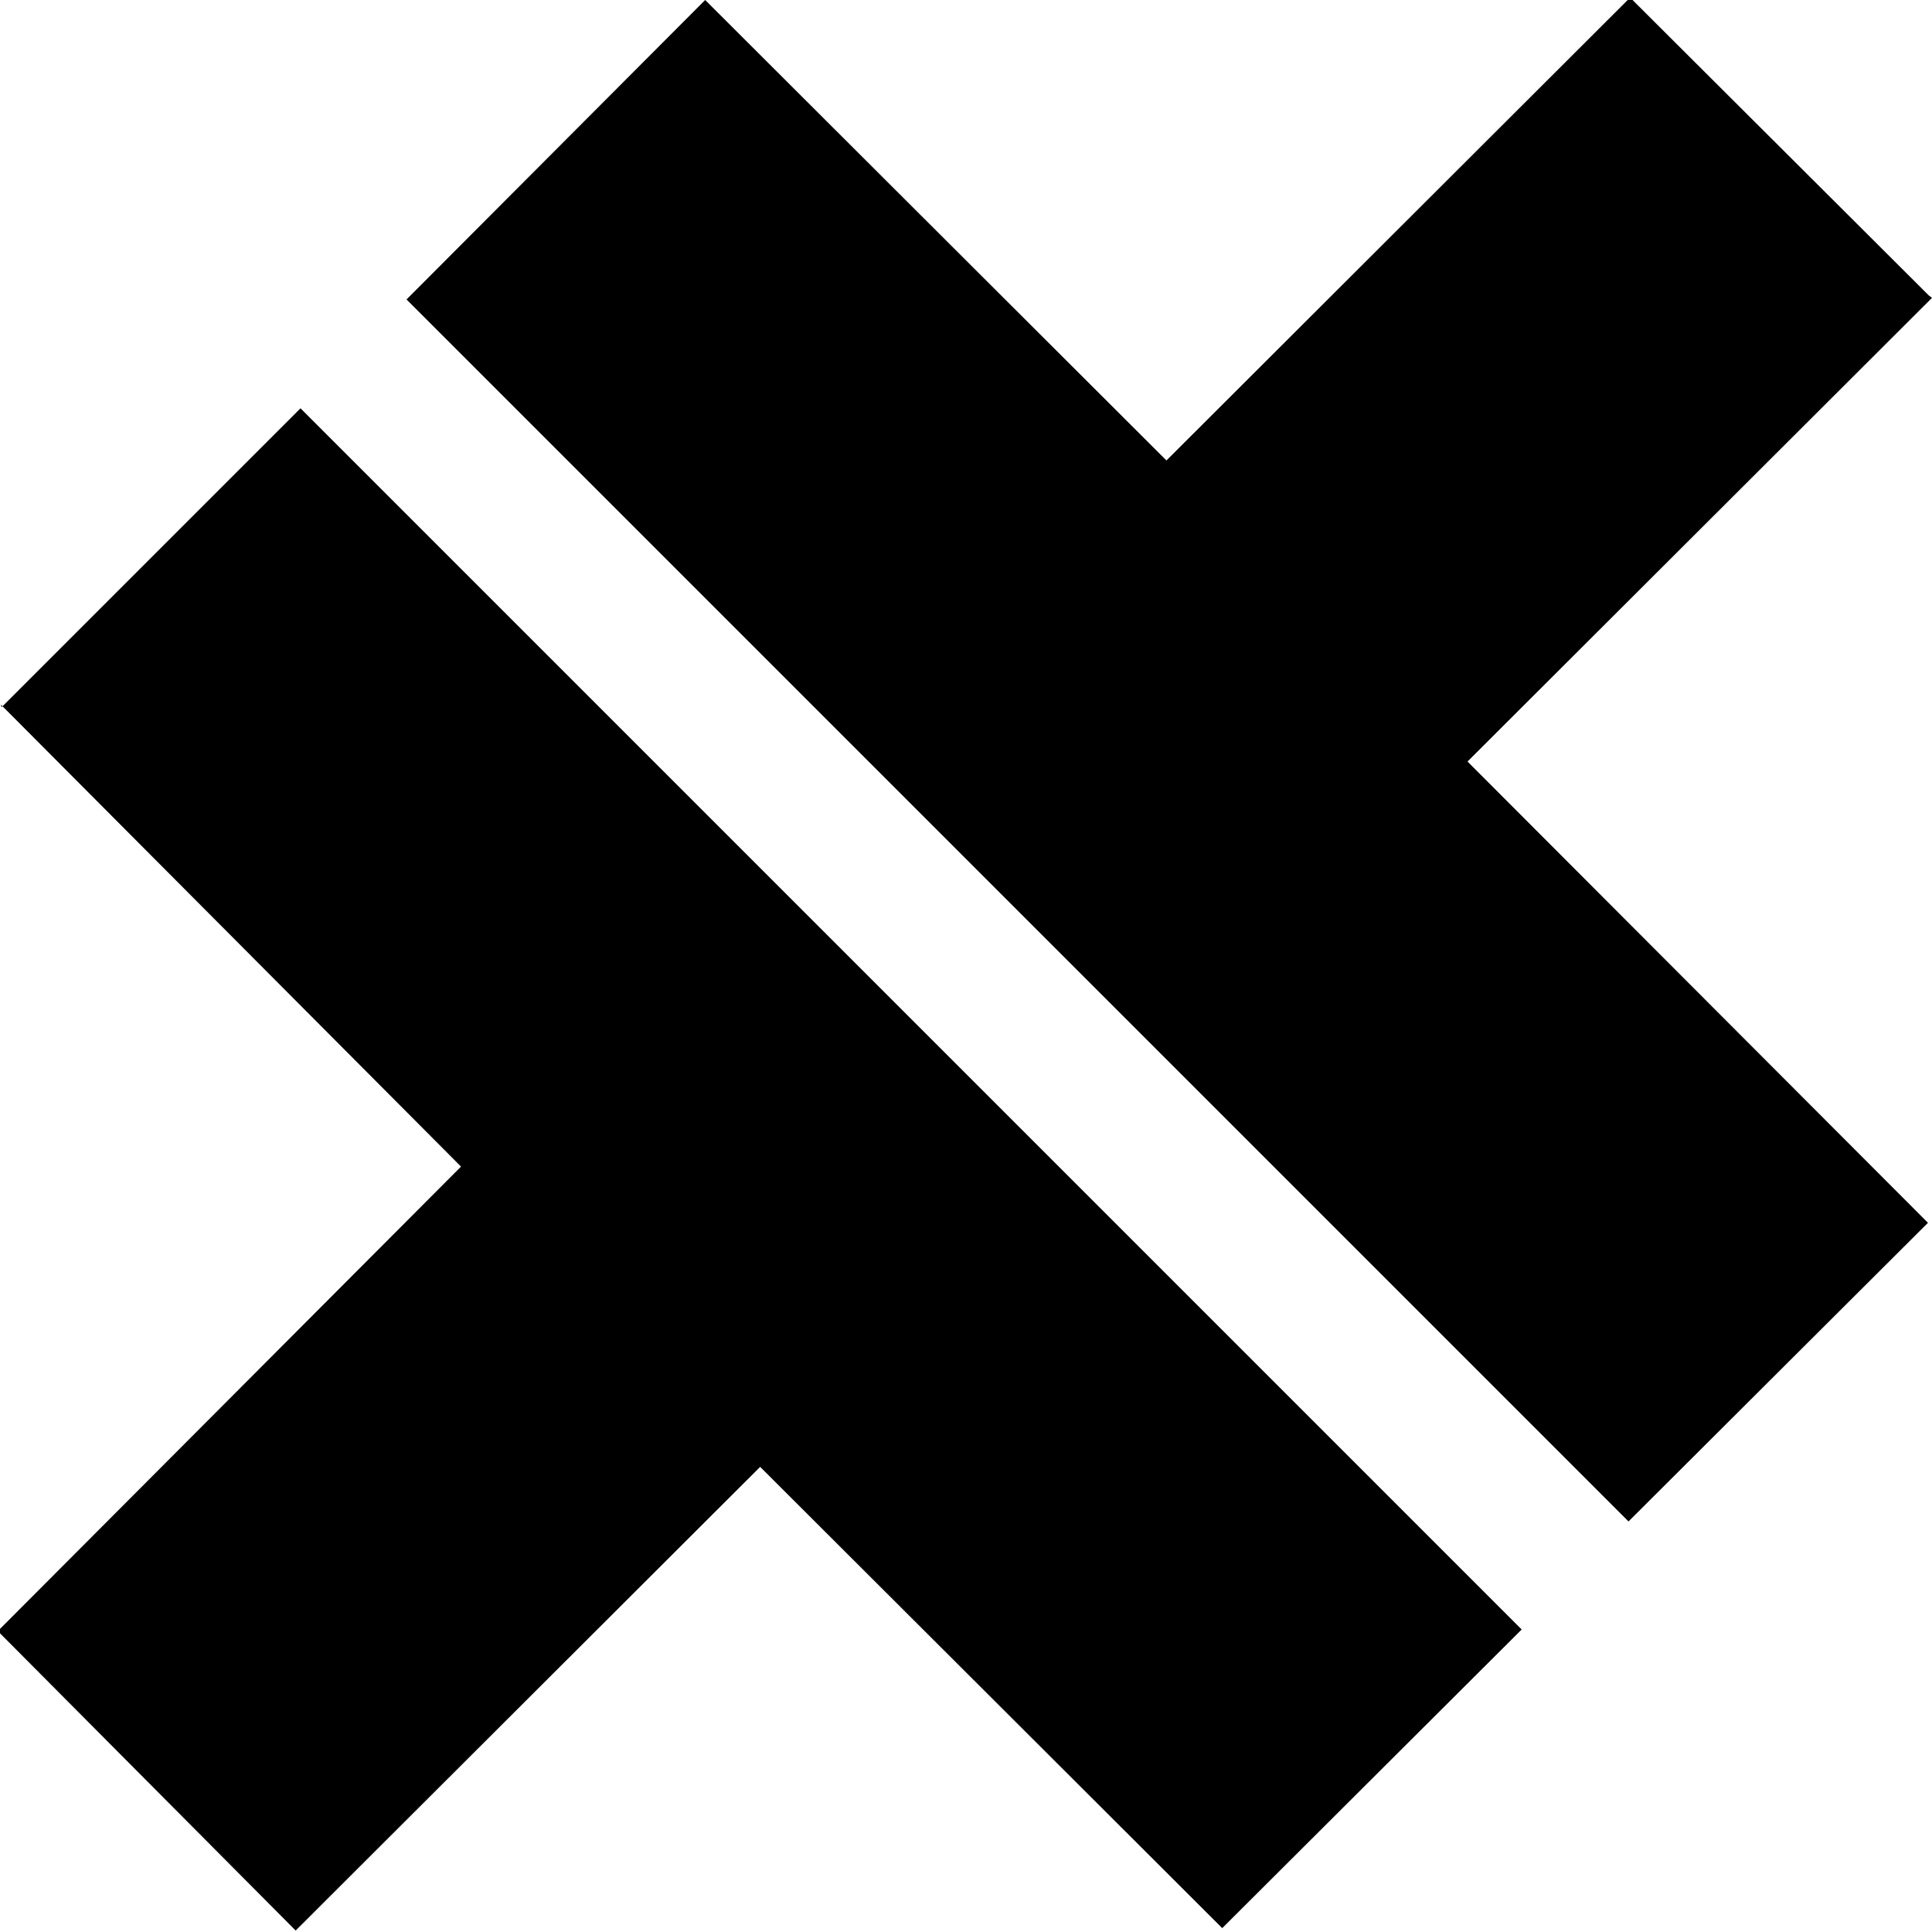 <svg viewBox="0 0 24 24" xmlns="http://www.w3.org/2000/svg"><path d="M24 3.7l-5.77 5.76 5.72 5.73 -3.72 3.71L5.05 3.72 8.76 0l5.73 5.72L20.25-.03l3.71 3.7ZM.02 8.785l3.713-3.713 15.17 15.17 -3.72 3.71 -5.74-5.73 -5.77 5.76 -3.7-3.72 5.754-5.77L.01 8.752Z"/></svg>